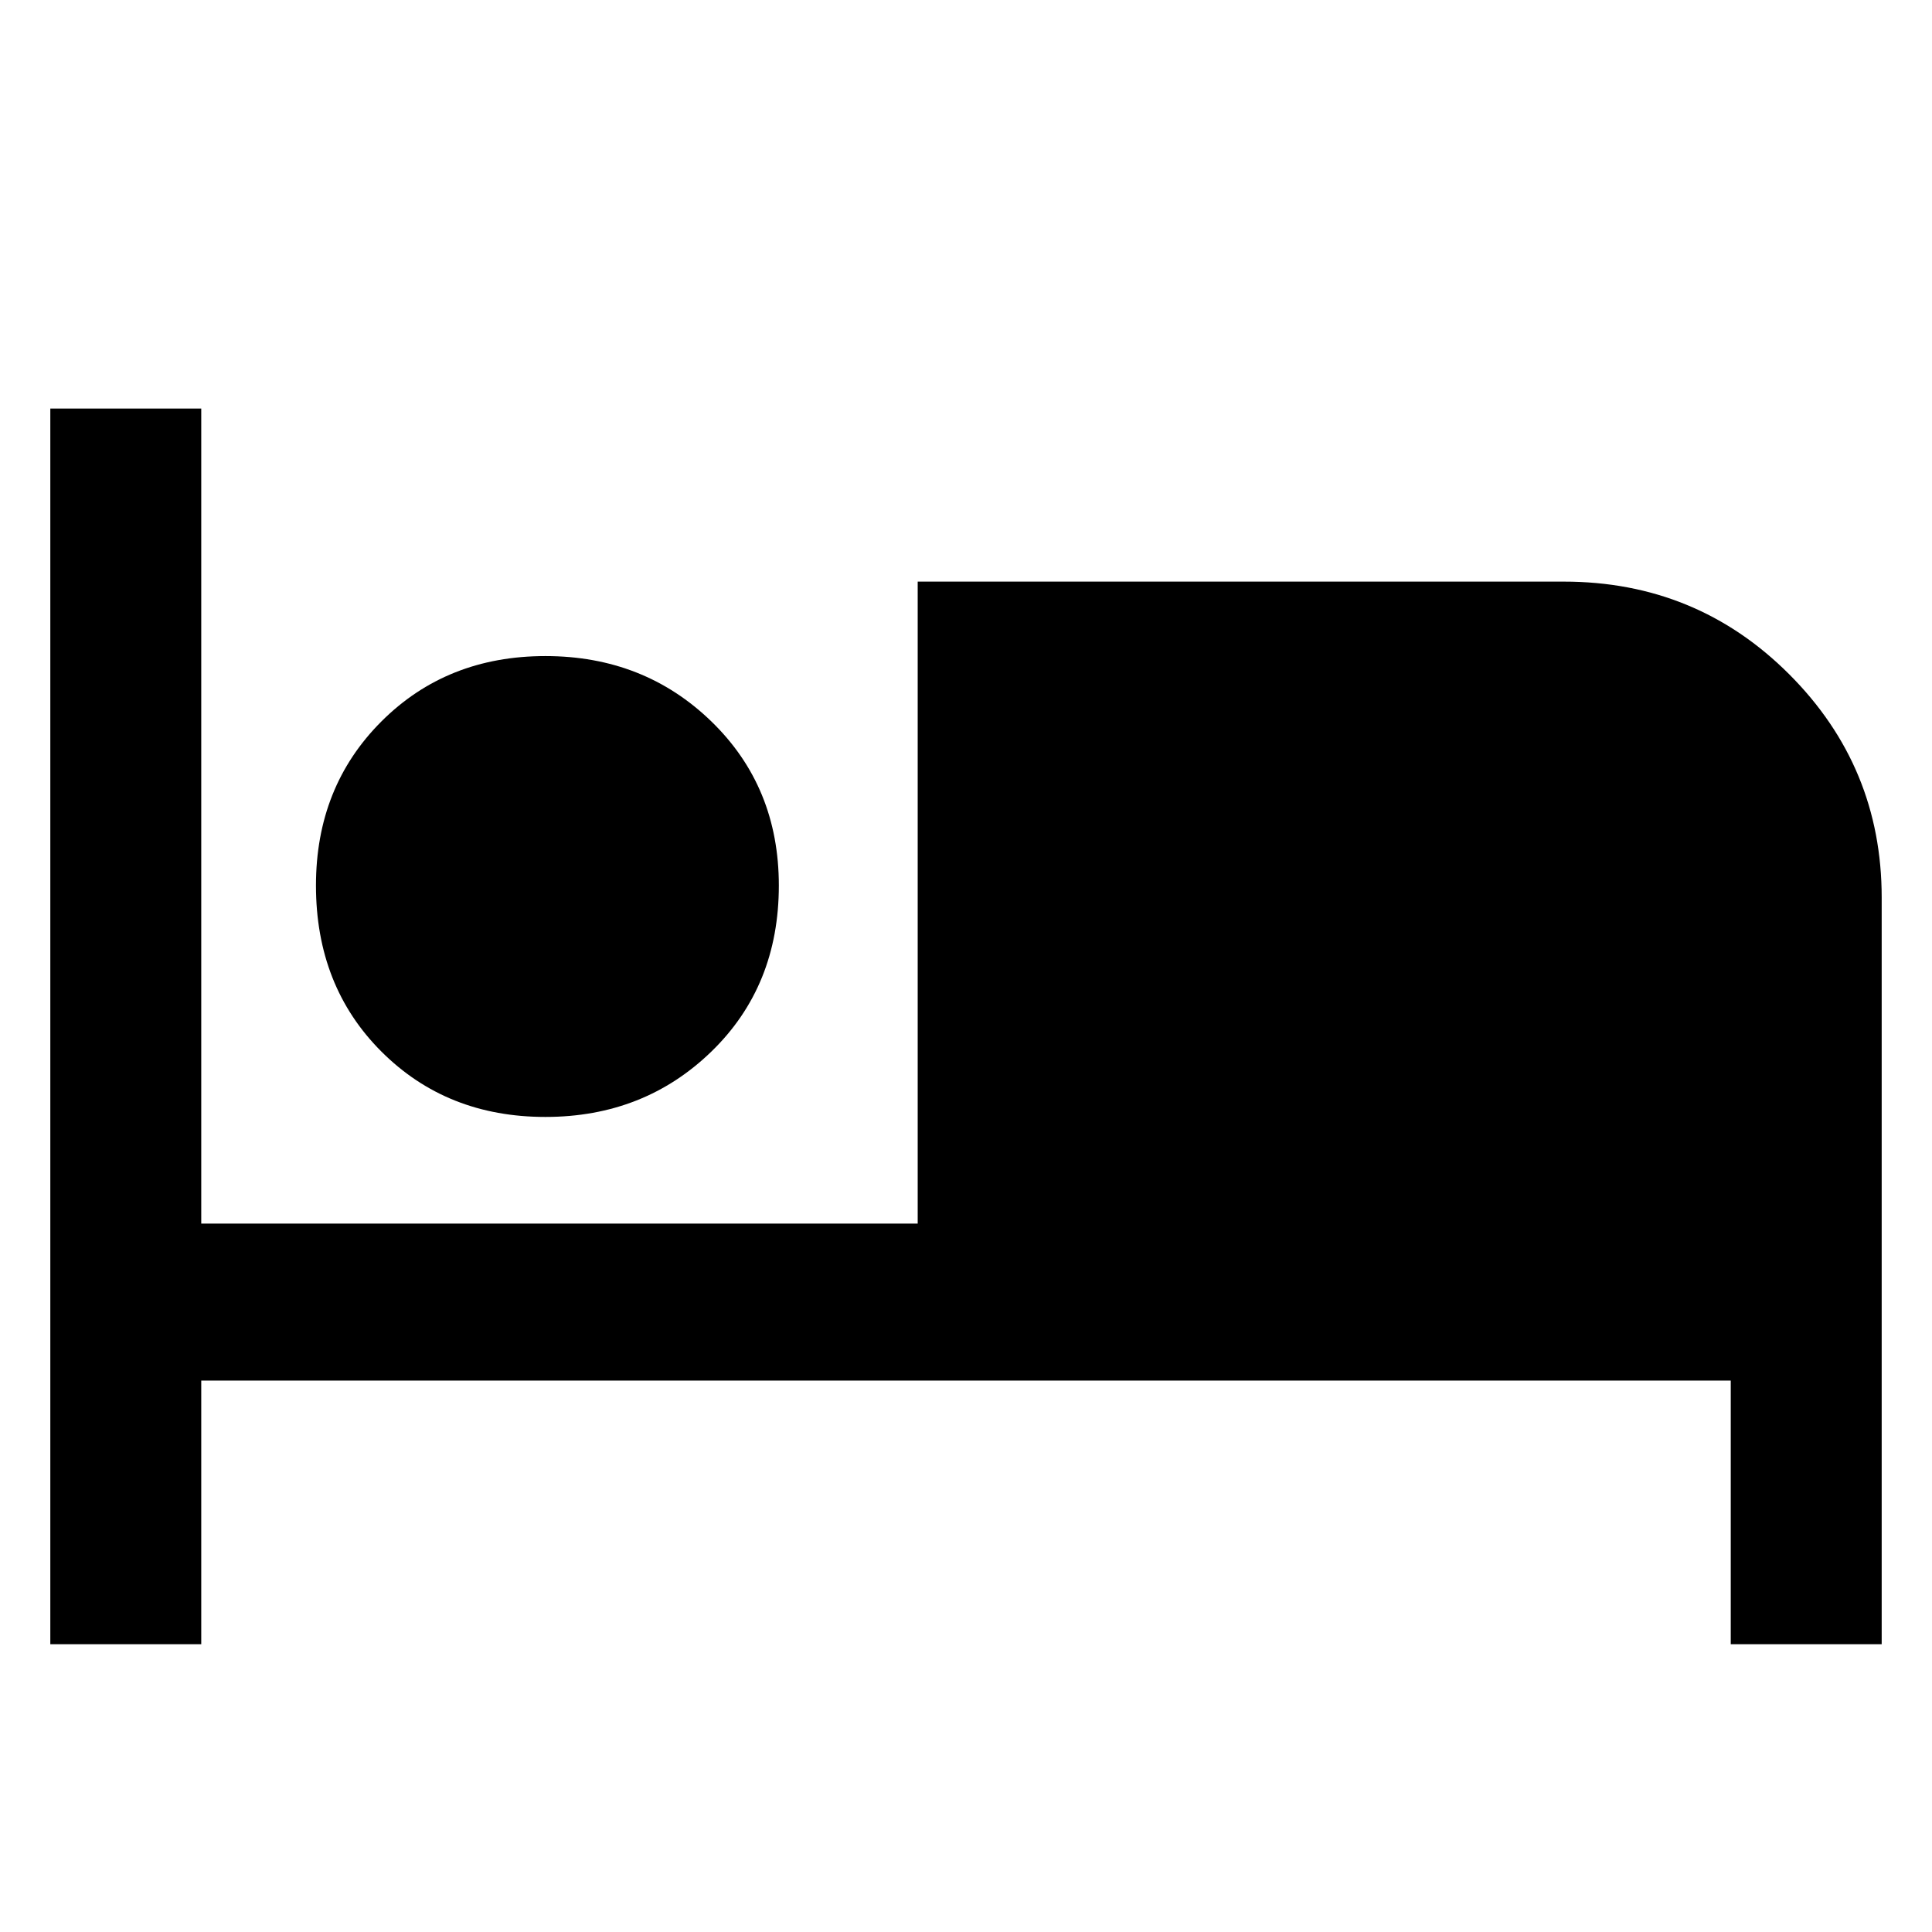<svg xmlns="http://www.w3.org/2000/svg" height="48" width="48"><path d="M1.25 40.85V10.15H5V30.4H22.8V14.45H38.85Q42.15 14.45 44.45 16.75Q46.75 19.05 46.75 22.3V40.85H43V34.3H5V40.85ZM13.55 27.75Q11.1 27.75 9.475 26.125Q7.85 24.5 7.85 22Q7.85 19.55 9.475 17.925Q11.1 16.3 13.55 16.3Q16 16.3 17.675 17.925Q19.35 19.55 19.35 22Q19.35 24.5 17.675 26.125Q16 27.75 13.55 27.75Z"/></svg>